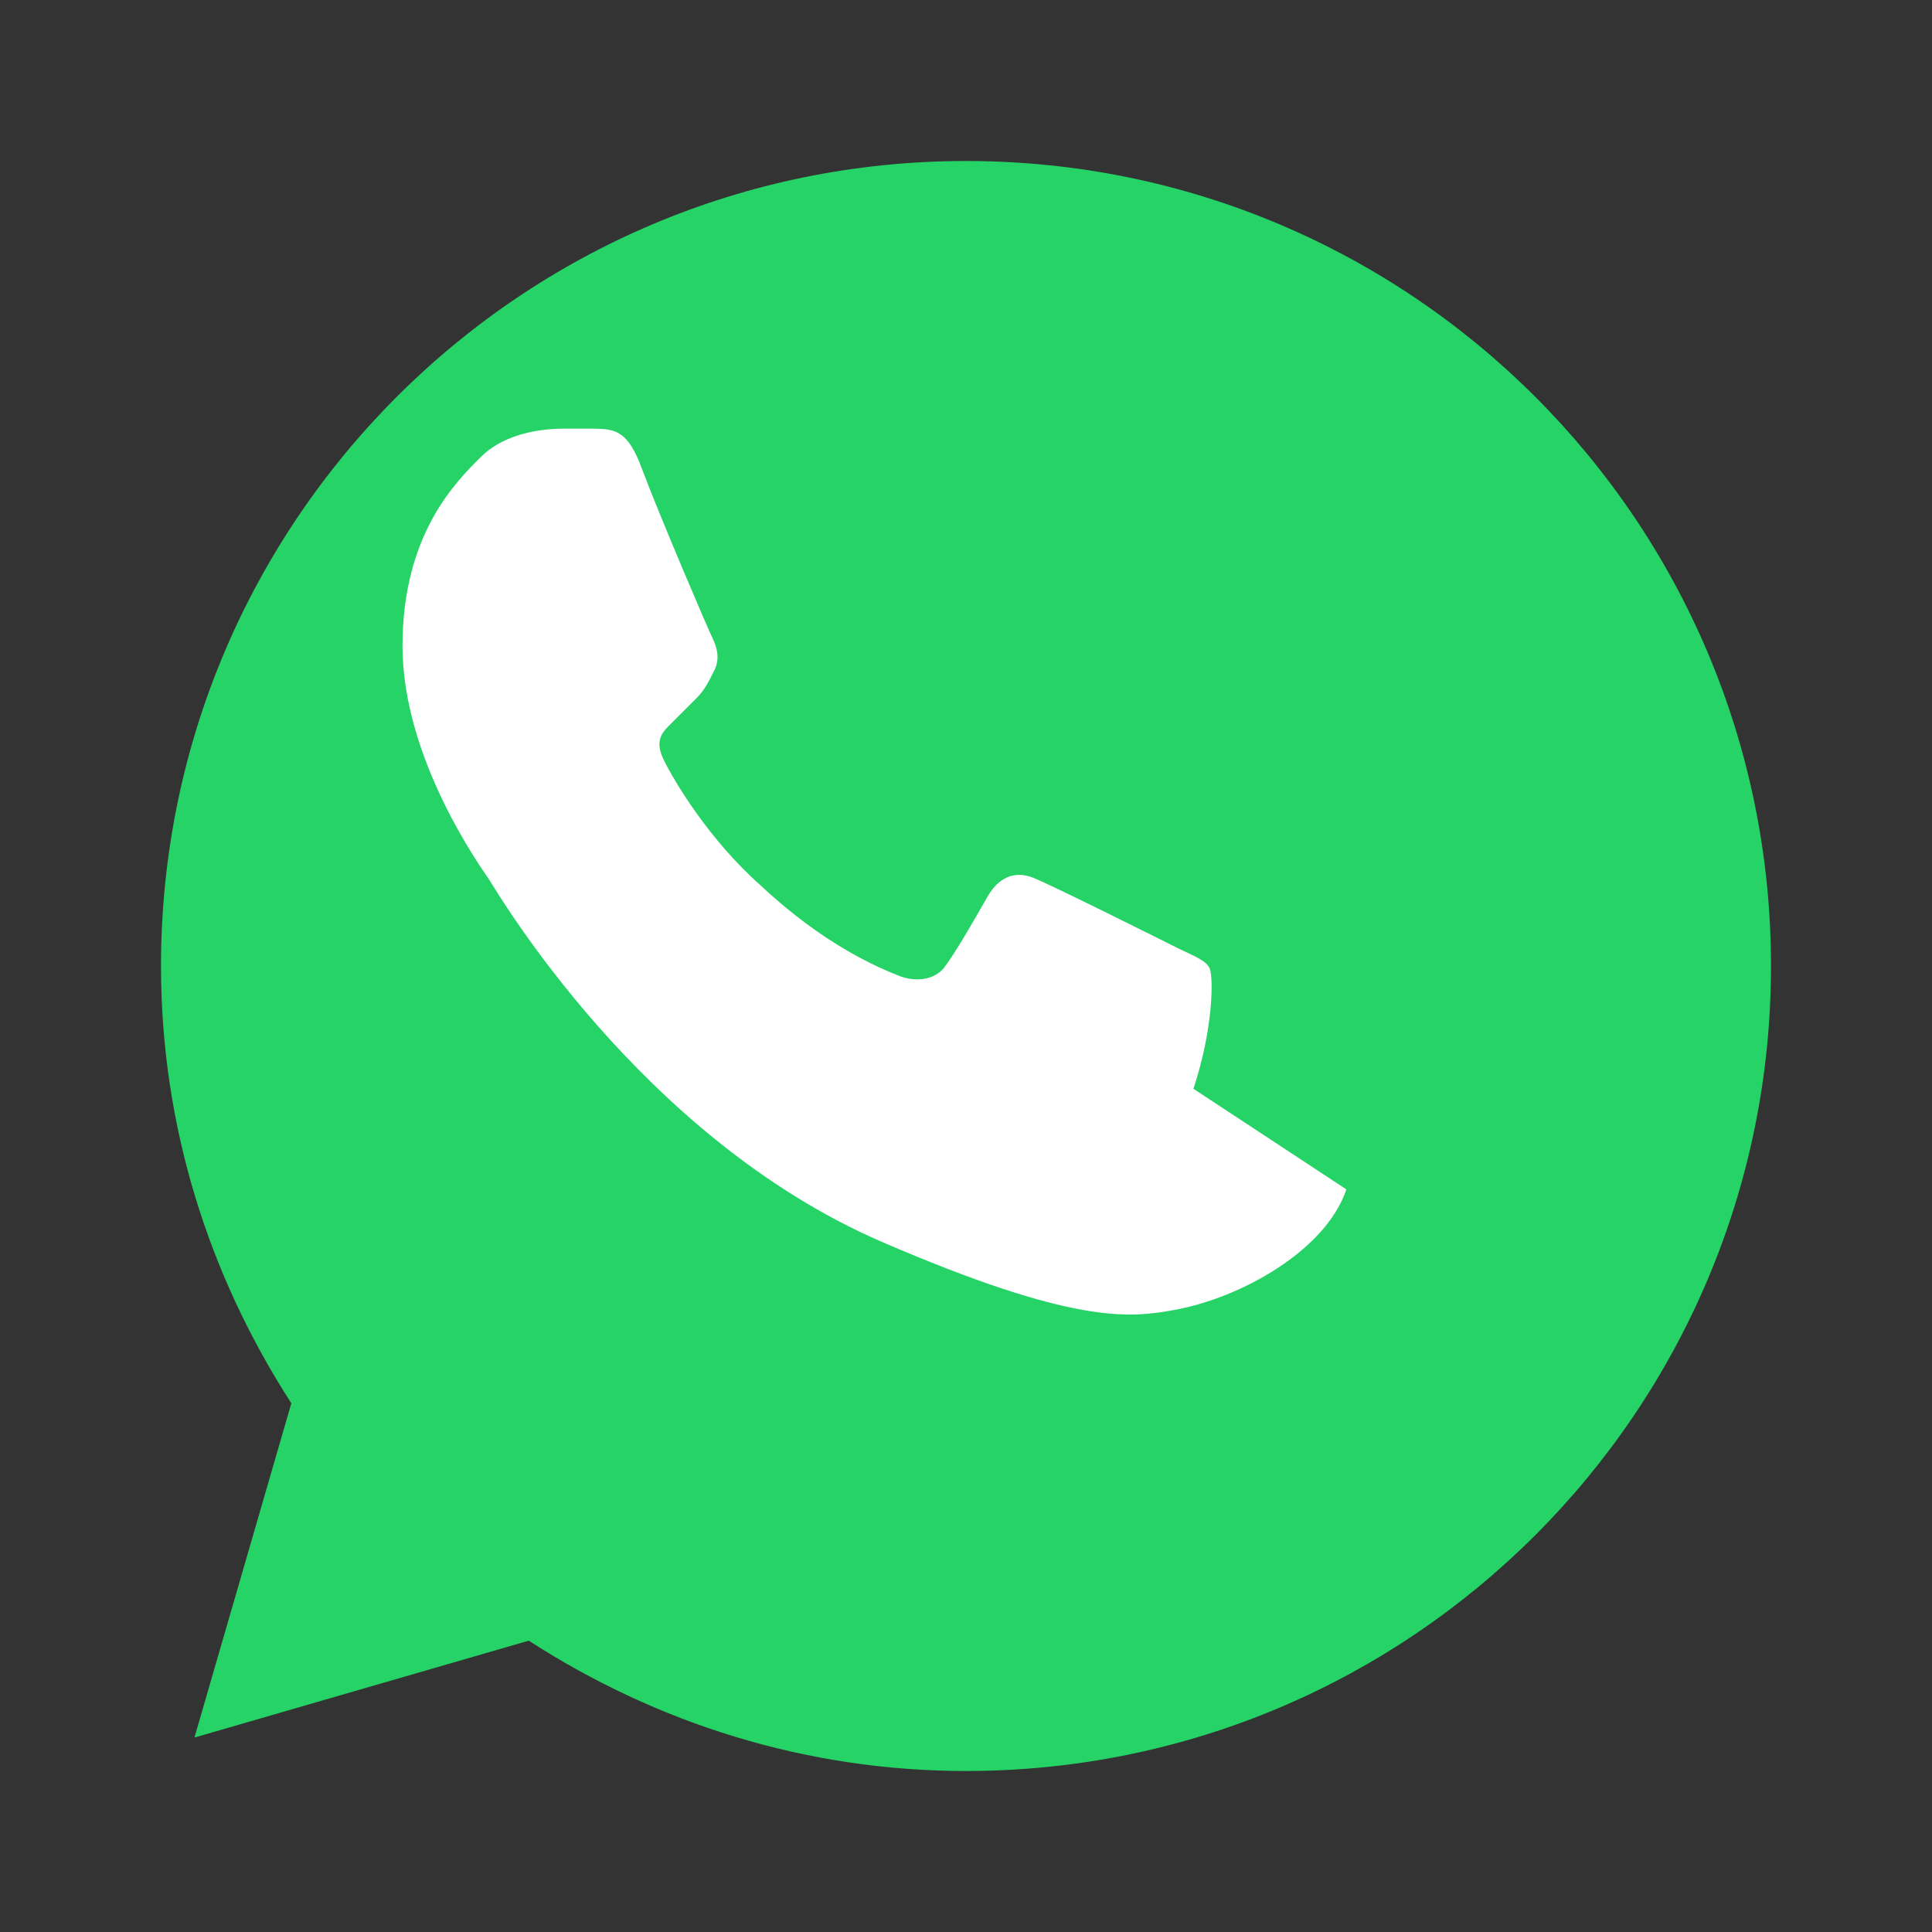 <svg width="48" height="48" viewBox="0 0 48 48" fill="none" xmlns="http://www.w3.org/2000/svg">
  <rect x="0" y="0" width="48" height="48" fill="#333333" stroke="none"/>
  <path d="M24 4C12.954 4 4 12.954 4 24C4 27.981 5.187 31.687 7.238 34.863L4.831 43.169L13.137 40.762C16.313 42.813 20.019 44 24 44C35.046 44 44 35.046 44 24C44 12.954 35.046 4 24 4Z" fill="#25D366"/>
  <path d="M33.45 29.55C32.95 31.05 30.85 32.25 29.15 32.55C28.05 32.75 26.65 32.9 21.9 30.85C15.9 28.25 12.35 22.15 12.15 21.85C11.95 21.55 10 18.85 10 16.05C10 13.25 11.35 11.95 11.95 11.35C12.45 10.85 13.25 10.65 14 10.65C14.25 10.65 14.5 10.65 14.7 10.65C15.3 10.65 15.6 10.7 15.95 11.65C16.4 12.85 17.6 15.65 17.7 15.85C17.8 16.05 17.9 16.35 17.75 16.65C17.6 16.95 17.5 17.15 17.3 17.35C17.1 17.55 16.85 17.8 16.65 18C16.45 18.2 16.25 18.4 16.5 18.9C16.75 19.4 17.6 20.85 18.9 22C20.5 23.5 21.85 24.05 22.35 24.25C22.75 24.4 23.2 24.35 23.45 24.05C23.75 23.65 24.15 22.95 24.55 22.25C24.85 21.75 25.25 21.65 25.65 21.8C26.05 21.95 28.85 23.35 29.25 23.55C29.65 23.75 29.95 23.85 30.05 24.05C30.15 24.25 30.15 25.55 29.65 27.05L33.45 29.55Z" fill="white"/>
</svg> 